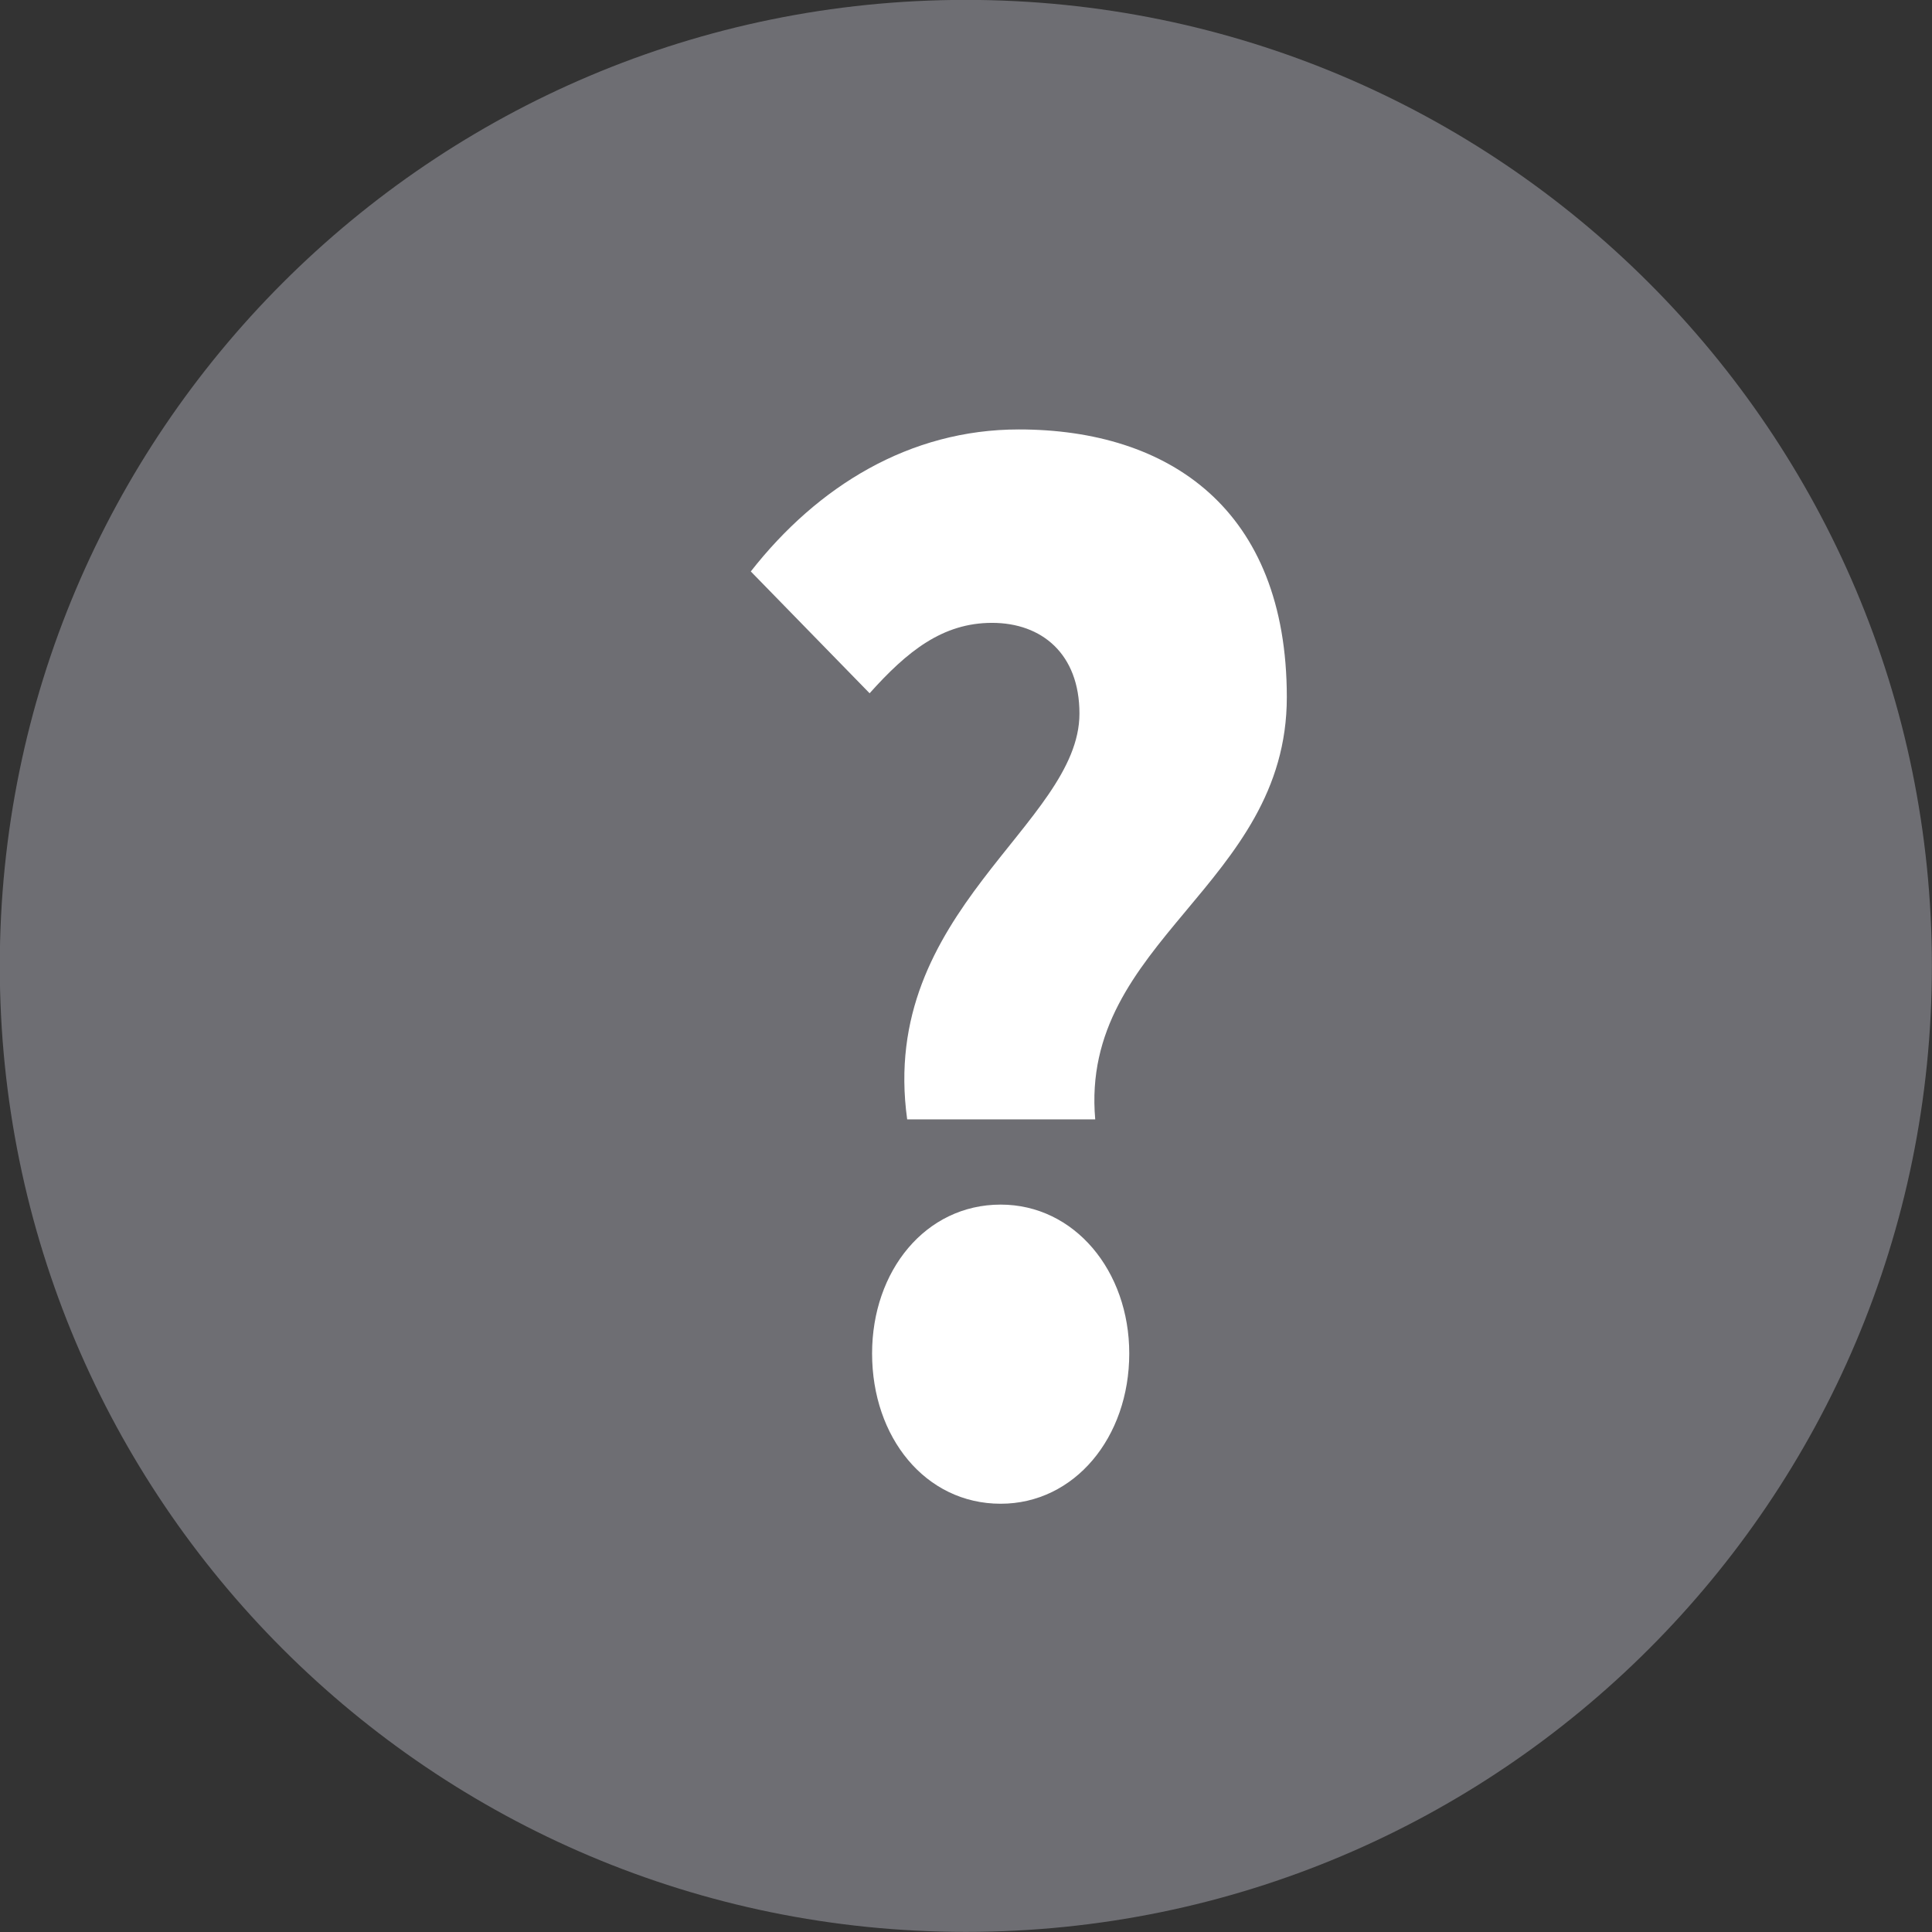 <svg 
 xmlns="http://www.w3.org/2000/svg"
 xmlns:xlink="http://www.w3.org/1999/xlink"
 width="18px" height="18px">
<rect width="100%" height="100%" fill="#333333" stroke="none"/>
<path fill-rule="evenodd"  fill="rgb(110, 110, 115)"
 d="M8.998,-0.001 C13.968,-0.001 17.999,4.029 17.999,8.999 C17.999,13.970 13.968,17.999 8.998,17.999 C4.027,17.999 -0.002,13.970 -0.002,8.999 C-0.002,4.029 4.027,-0.001 8.998,-0.001 Z"/>
<path fill-rule="evenodd"  fill="rgb(255, 255, 255)"
 d="M8.452,10.429 L10.204,10.429 C10.057,8.765 11.989,8.249 11.989,6.496 C11.989,4.744 10.893,4.001 9.492,4.001 C8.475,4.001 7.617,4.530 6.995,5.324 L8.102,6.459 C8.452,6.068 8.781,5.803 9.243,5.803 C9.707,5.803 10.057,6.093 10.057,6.648 C10.057,7.682 8.182,8.488 8.452,10.429 ZM9.323,14.010 C10.011,14.010 10.521,13.392 10.521,12.610 C10.521,11.841 10.011,11.223 9.323,11.223 C8.622,11.223 8.125,11.841 8.125,12.610 C8.125,13.392 8.622,14.010 9.323,14.010 Z"/>
</svg>
